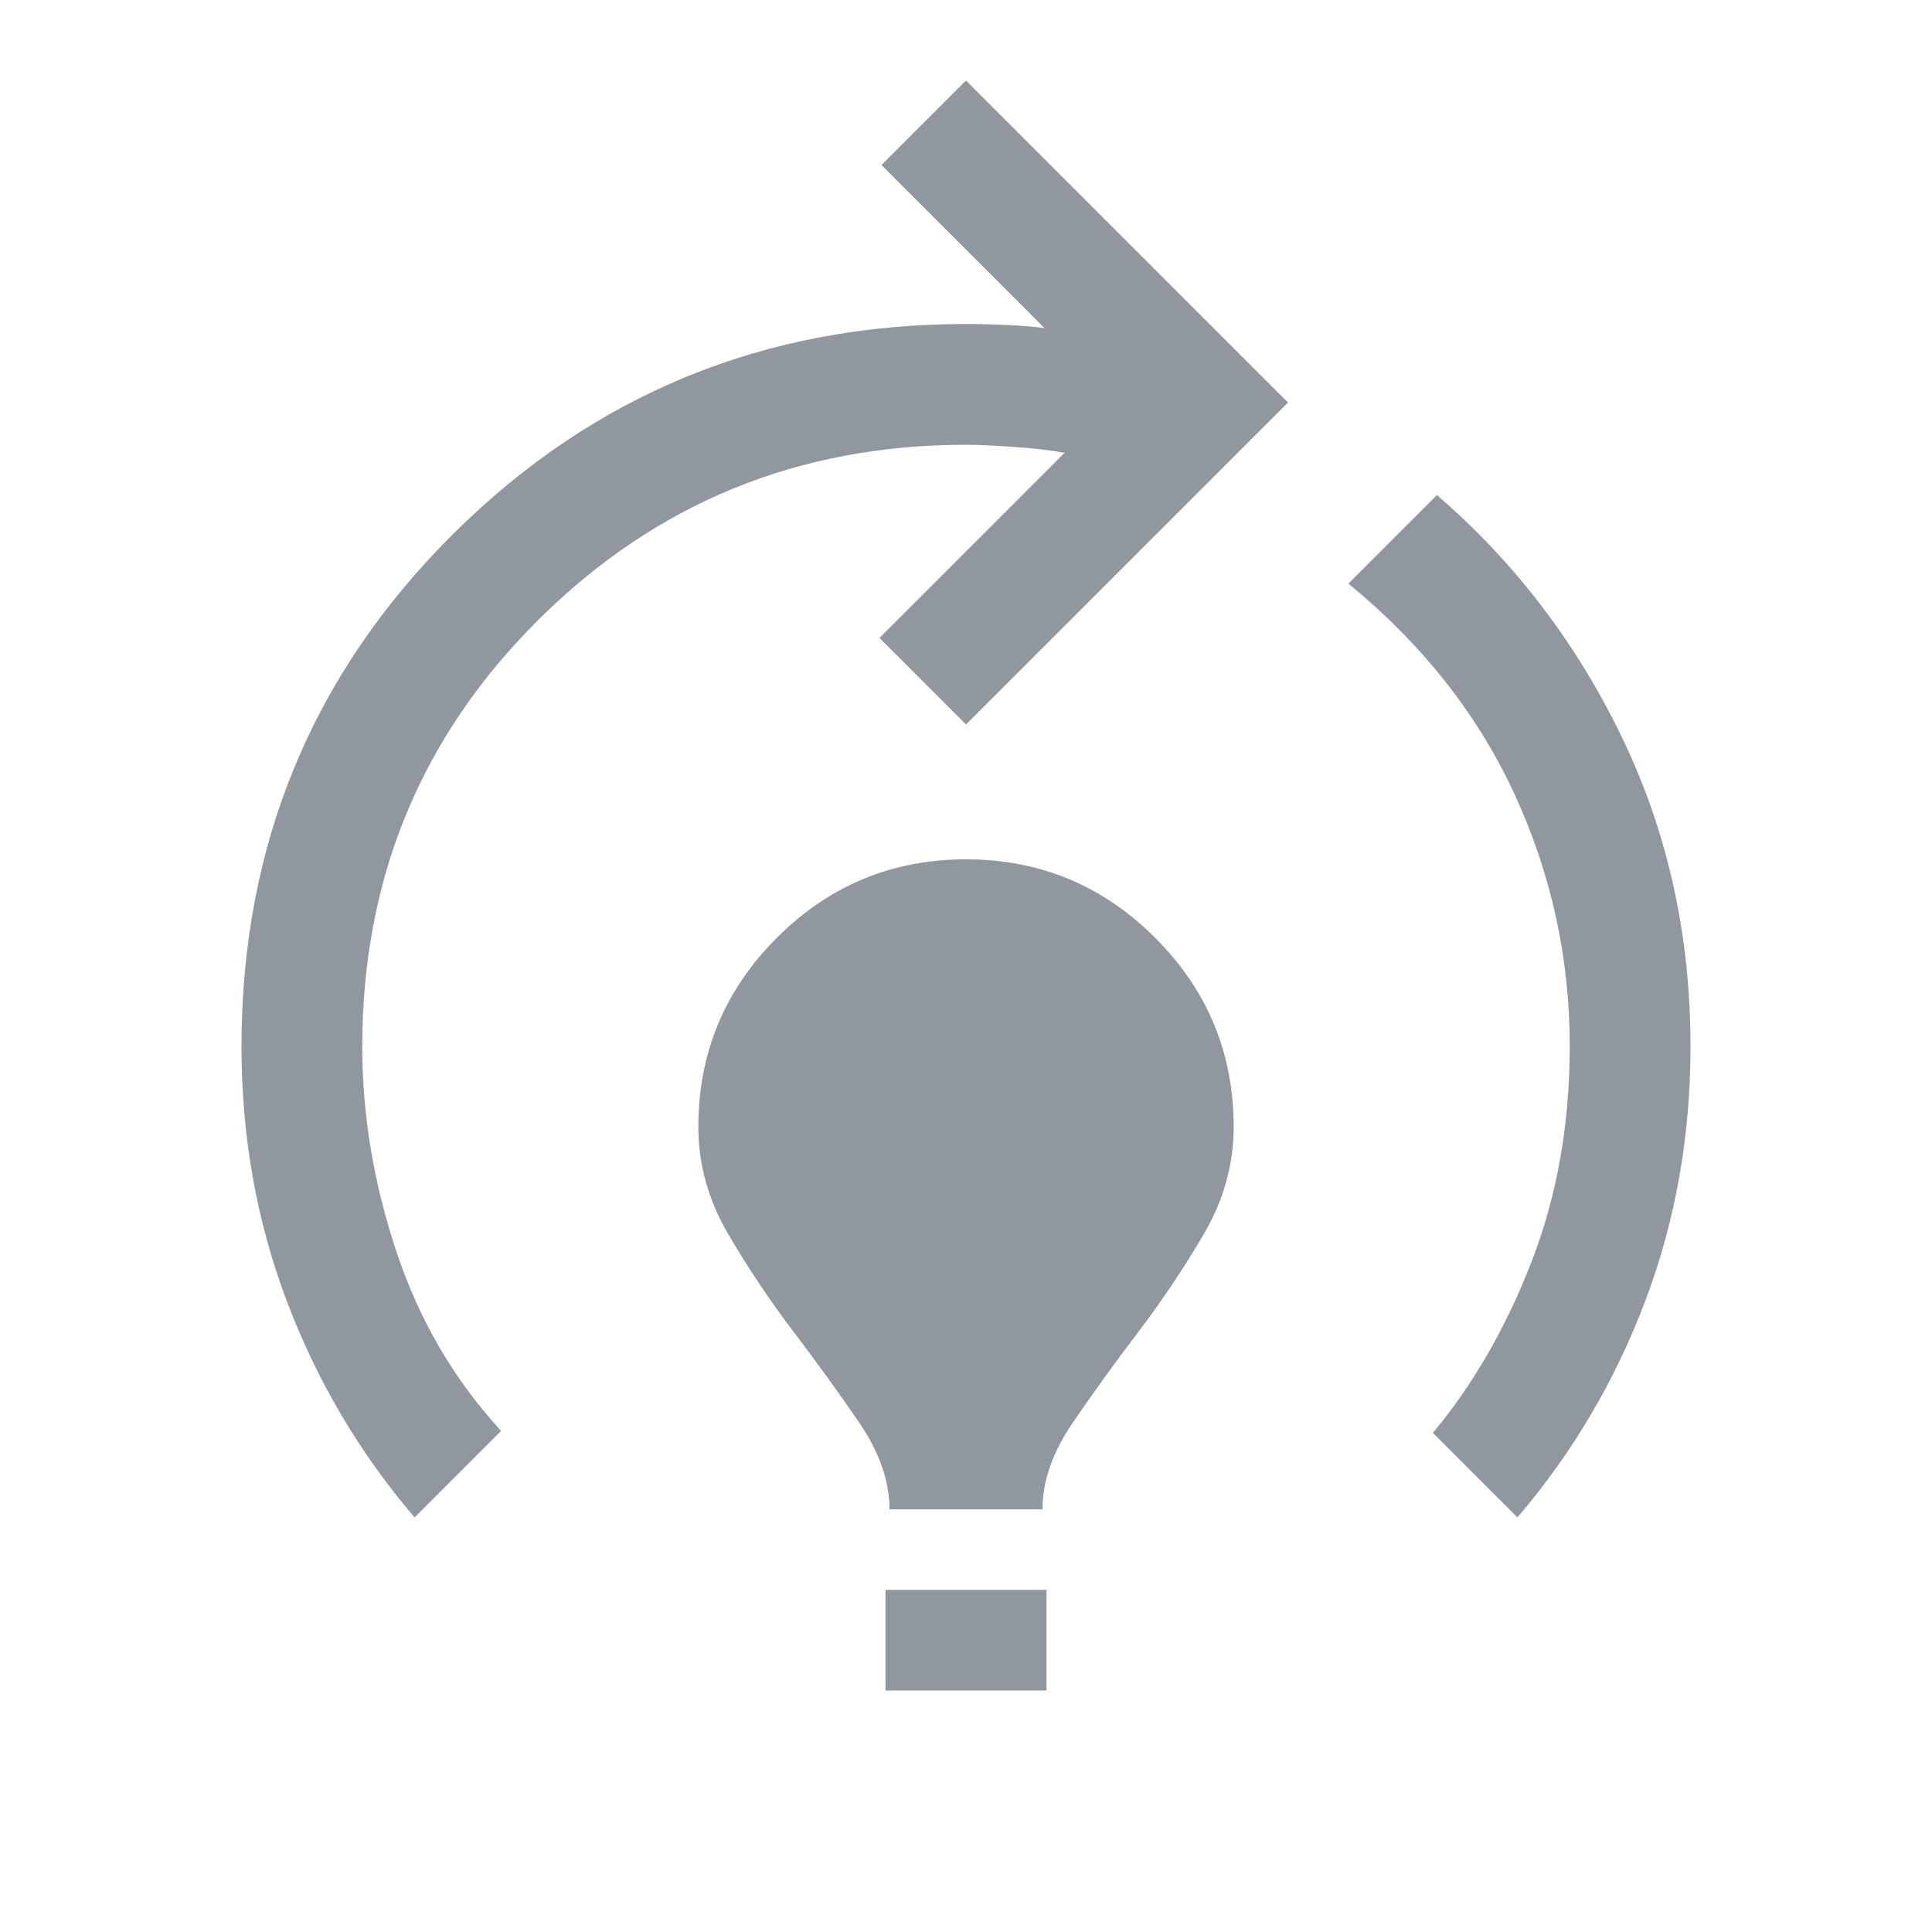 <svg xmlns="http://www.w3.org/2000/svg" height="48px" viewBox="0 -960 960 960" width="48px" fill="#90979f"><path d="M206-206q-41-48-63.5-107.5T120-440q0-150 105-254.5T480-799q10 0 20.5.5T519-797l-81-81 42-42 160 160-160 160-43-43 92-92q-11-2-26-3t-23-1q-125 0-212.5 87T180-440q0 51 17 102t52 89l-43 43Zm236-4q0-21-15-43t-32.5-45Q377-321 362-346.5T347-400q0-55 39-94t94-39q55 0 94 39t39 94q0 28-15 53.5T565.5-298Q548-275 533-253t-15 43h-76Zm-2 90v-50h80v50h-80Zm314-86-42-42q30-36 49-85t19-107q0-66-27.5-125.5T670-670l44-44q58 50 92 120.5T840-440q0 67-22.5 126.5T754-206Z"/></svg>
